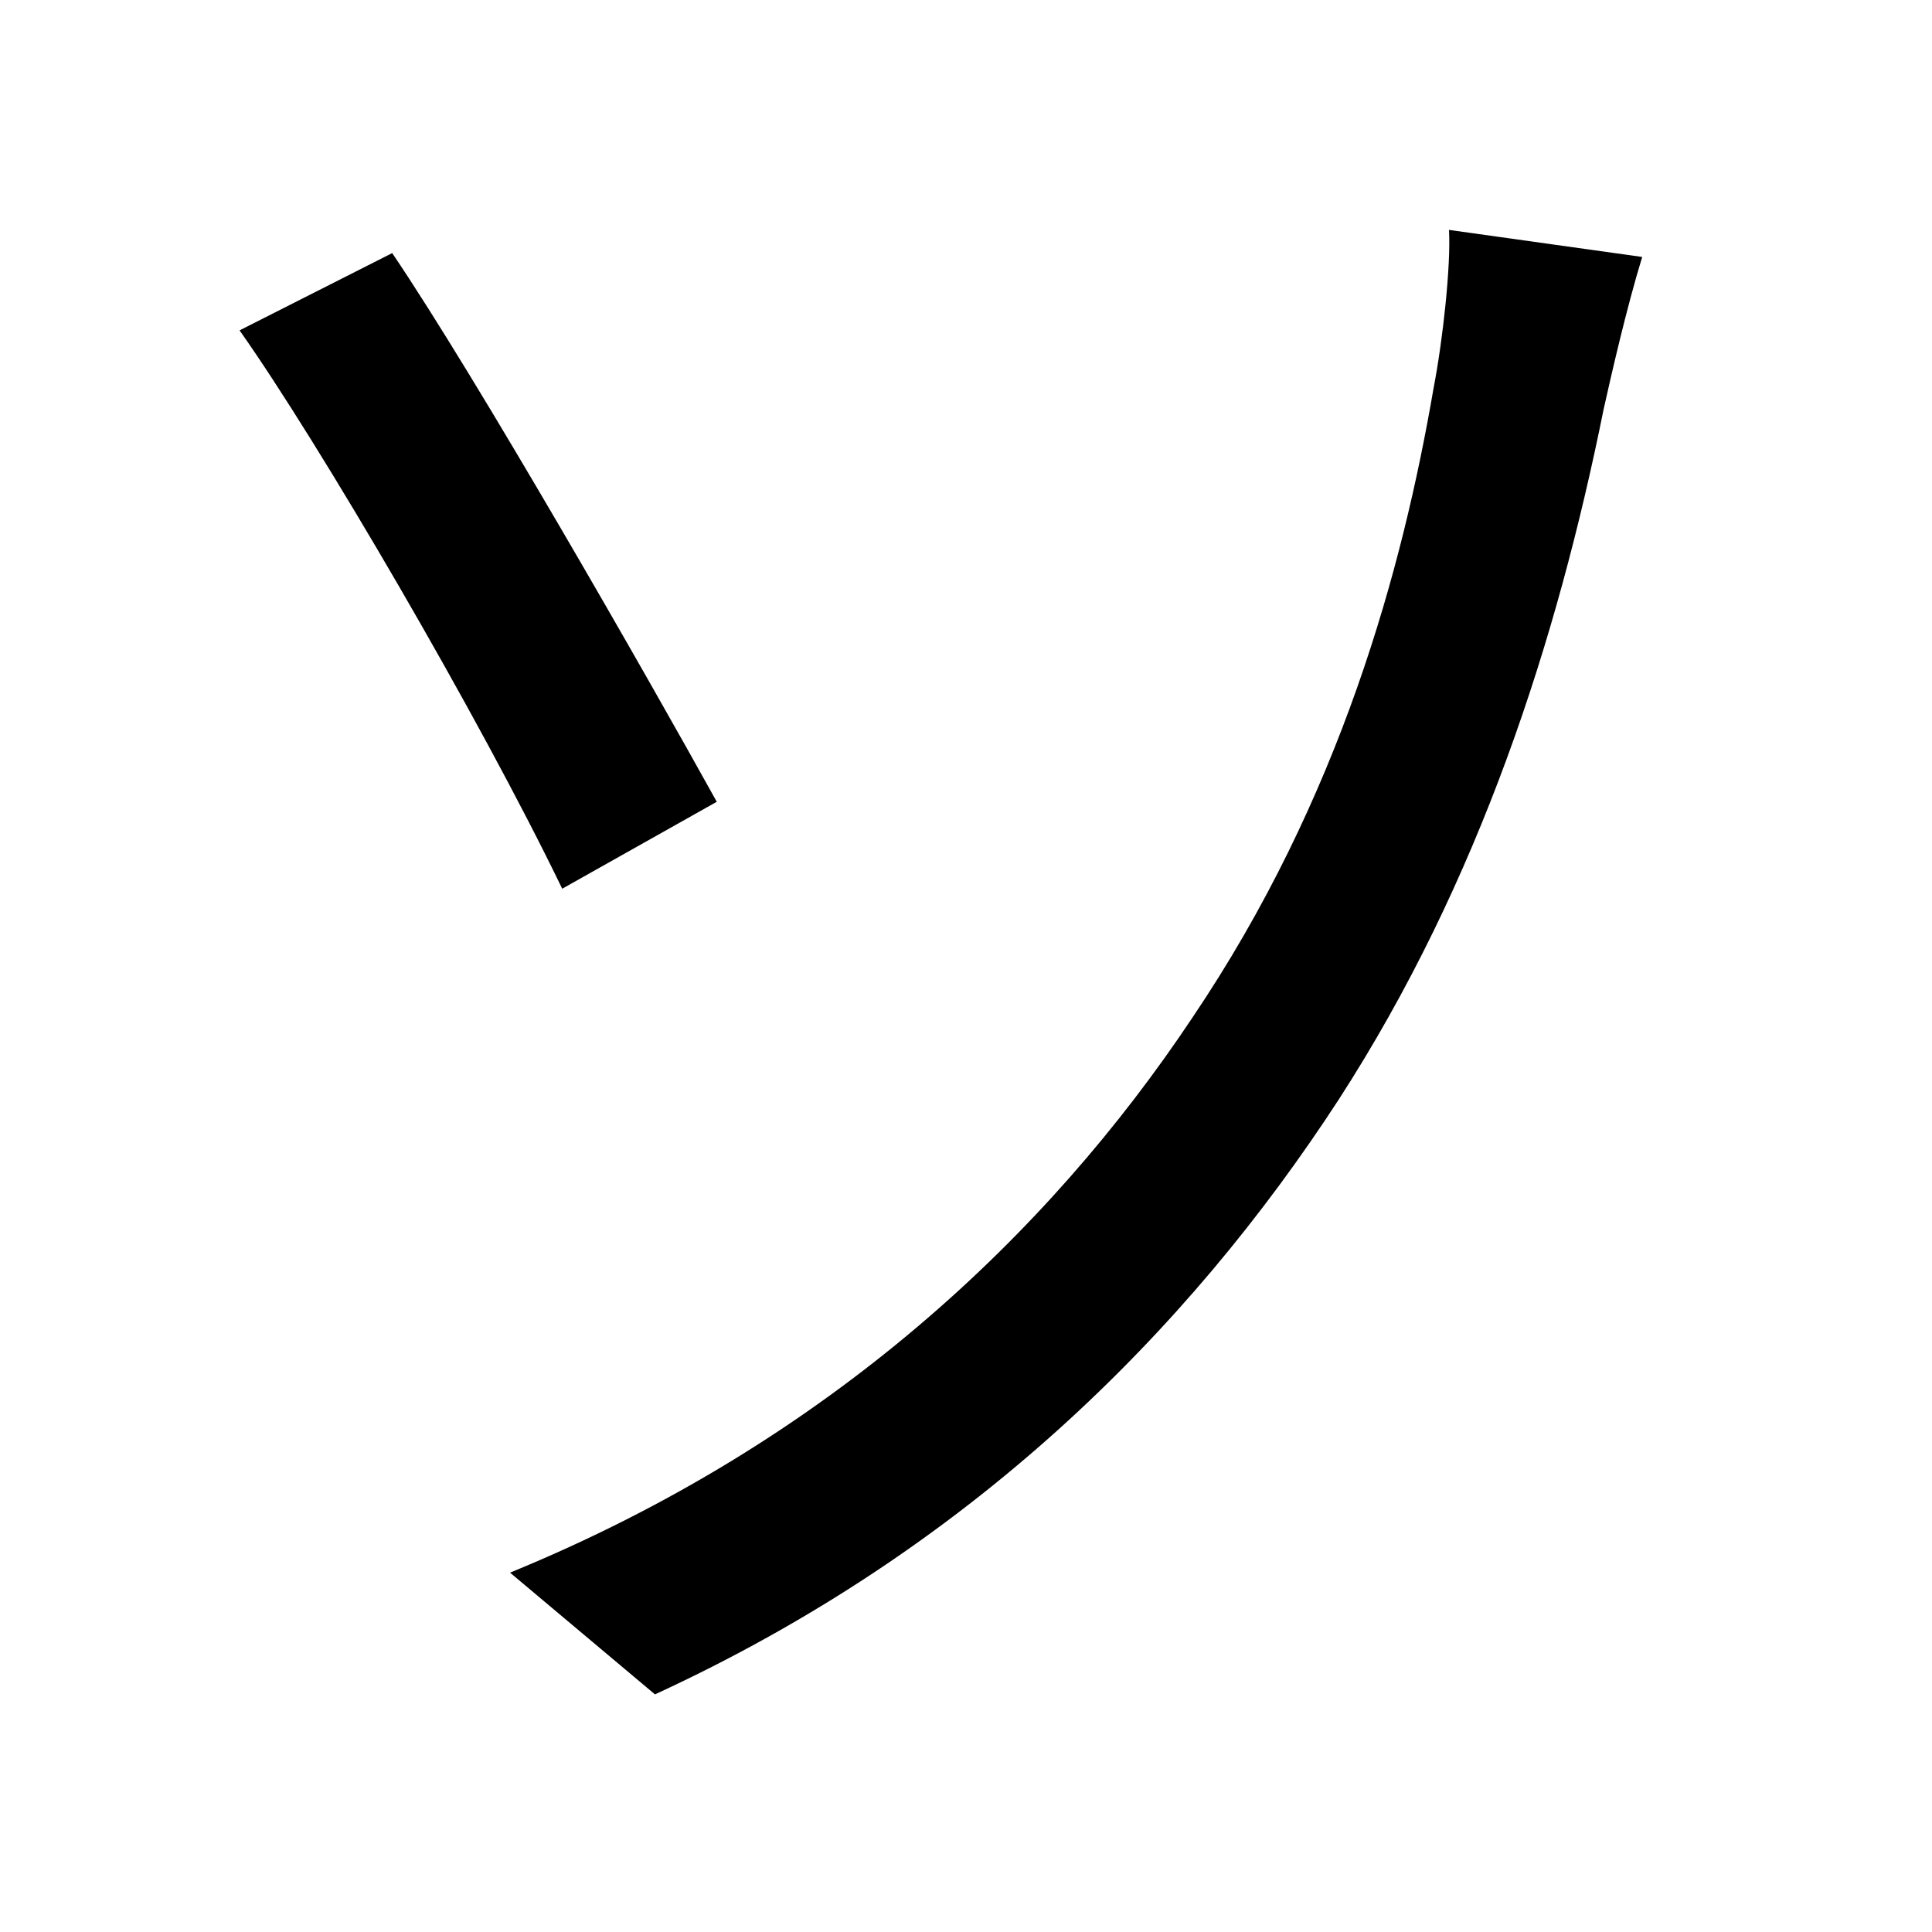 <svg xmlns="http://www.w3.org/2000/svg"
    viewBox="0 0 1000 1000">
  <!--
© 2014-2021 Adobe (http://www.adobe.com/).
Noto is a trademark of Google Inc.
This Font Software is licensed under the SIL Open Font License, Version 1.1. This Font Software is distributed on an "AS IS" BASIS, WITHOUT WARRANTIES OR CONDITIONS OF ANY KIND, either express or implied. See the SIL Open Font License for the specific language, permissions and limitations governing your use of this Font Software.
http://scripts.sil.org/OFL
  -->
<path d="M264 814L339 877C502 802 615 689 693 569 766 456 806 331 830 212 834 194 842 159 850 133L750 119C751 137 747 175 742 201 726 294 694 413 617 527 543 638 430 746 264 814ZM203 131L124 171C165 229 248 371 291 460L371 415C335 350 247 196 203 131Z"/>
</svg>